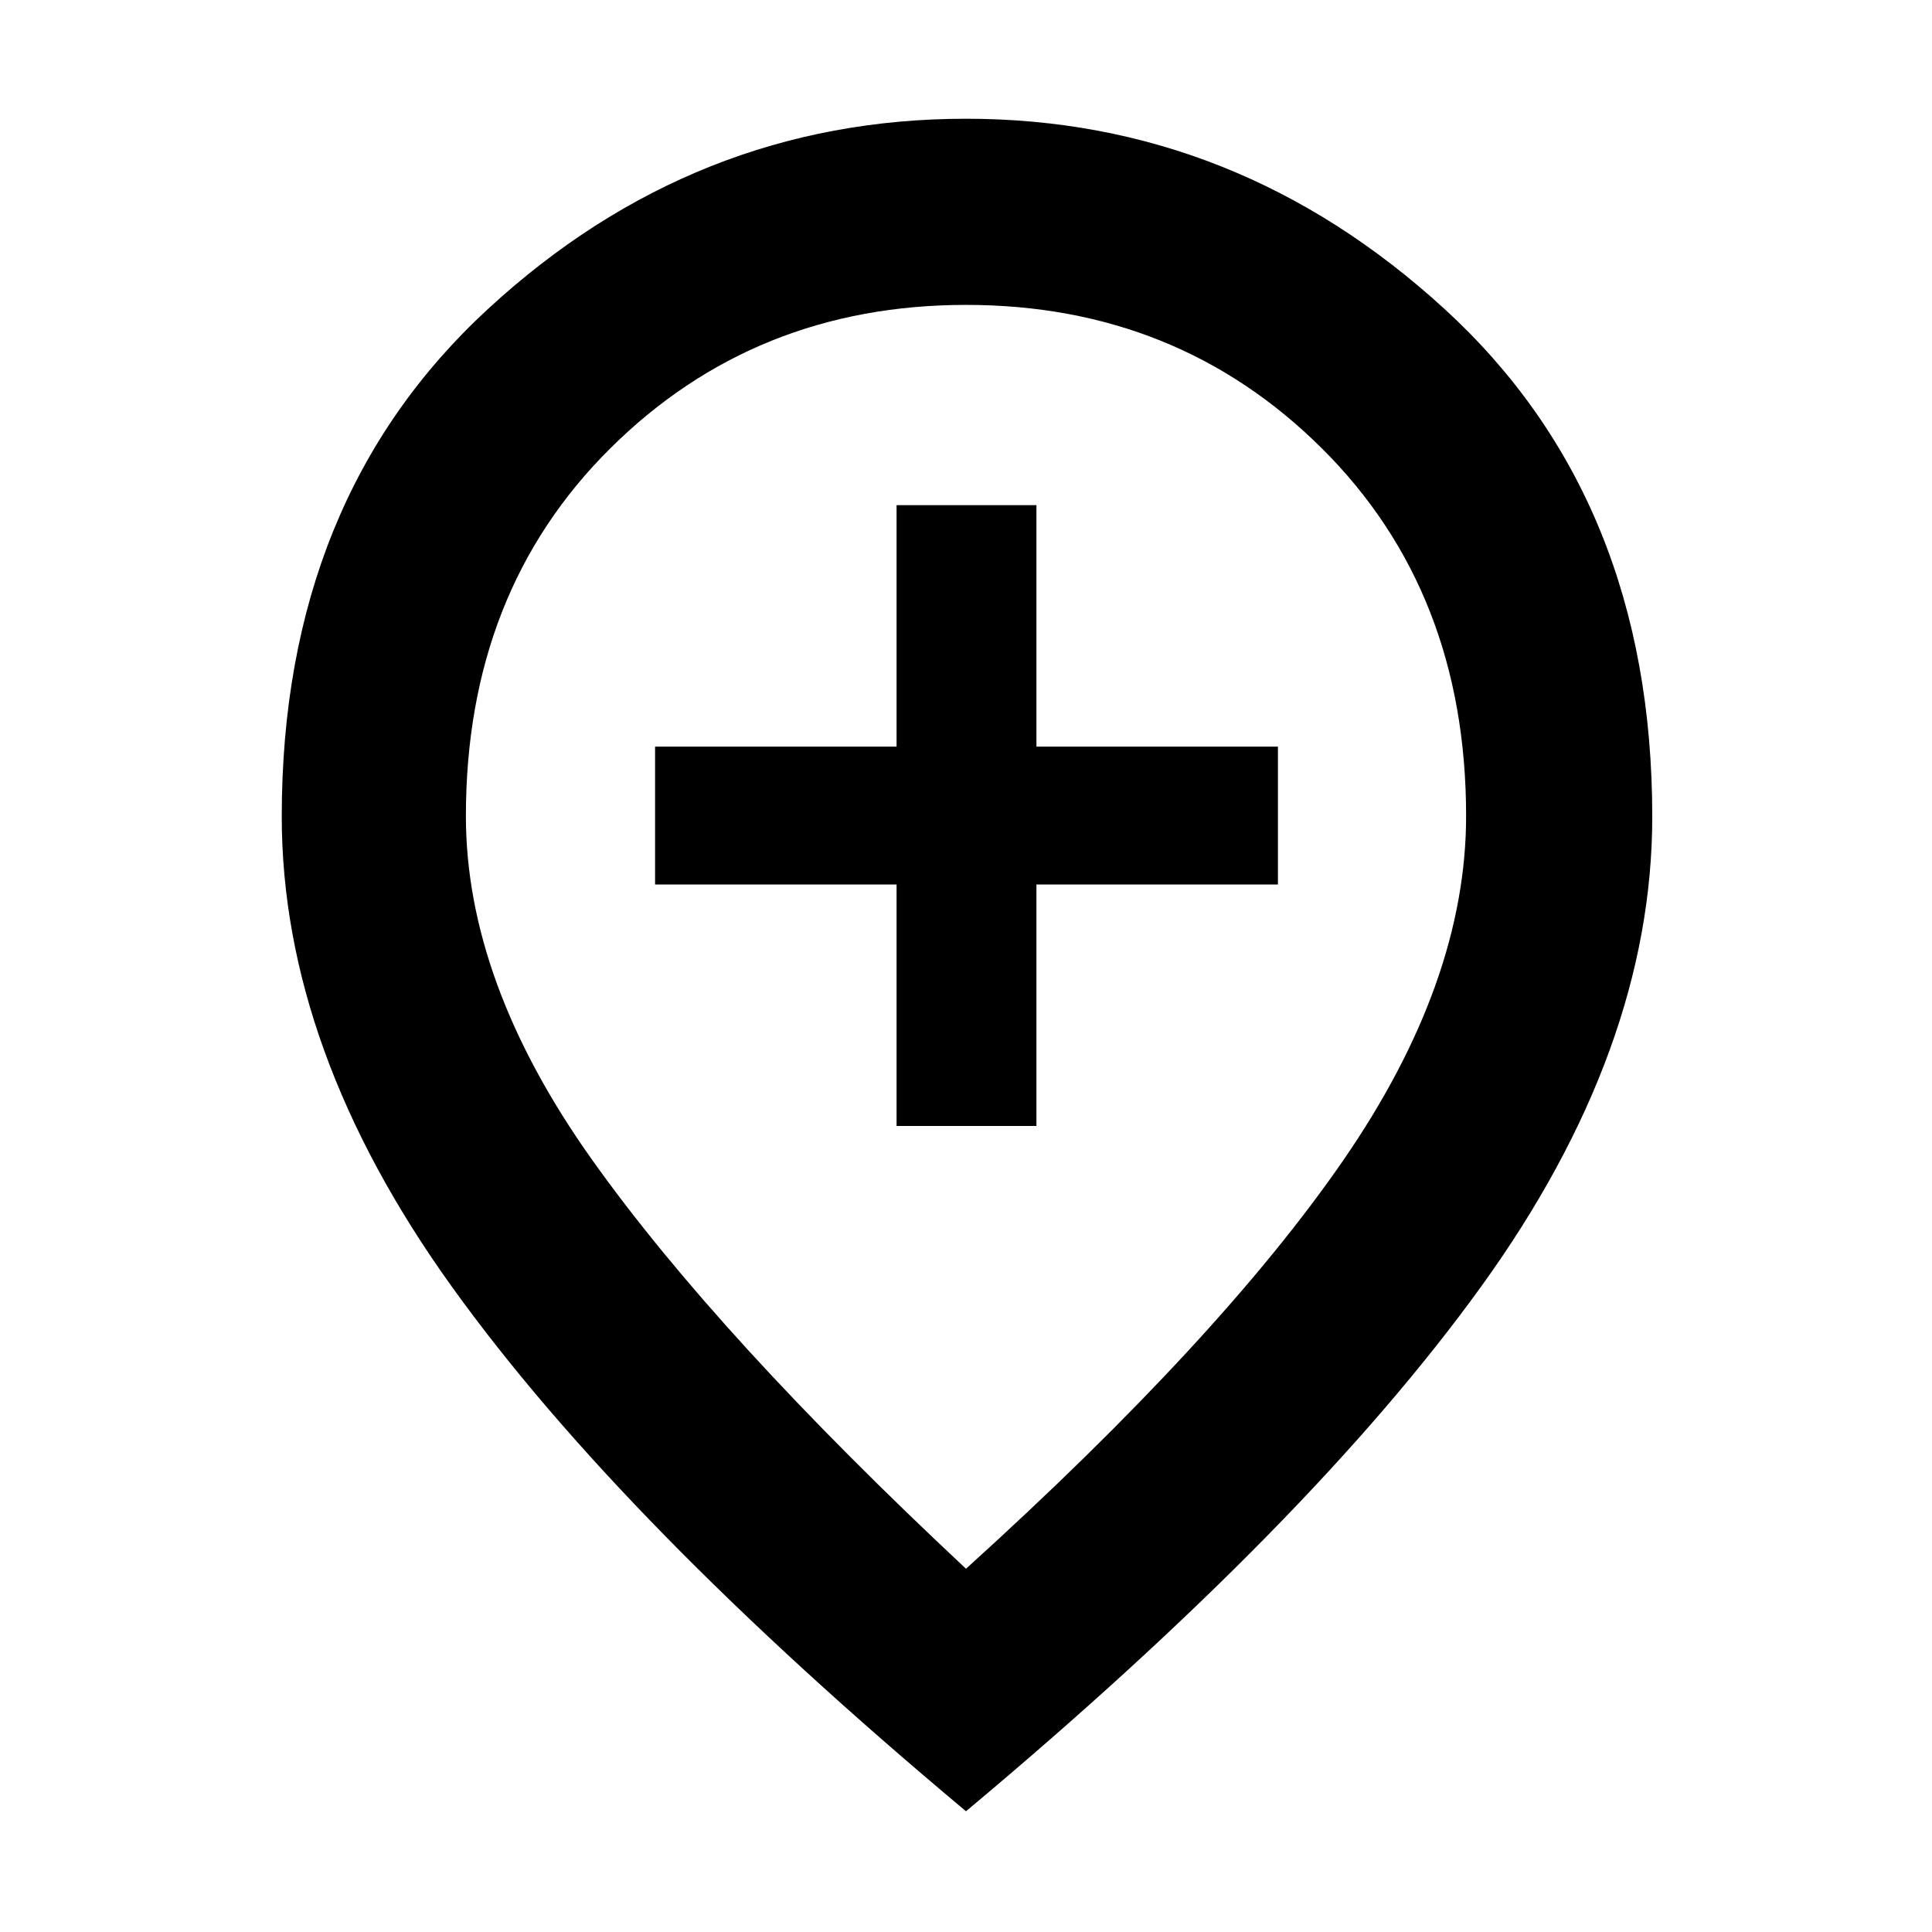 <svg xmlns="http://www.w3.org/2000/svg" height="48" viewBox="0 -960 960 960" width="48"><path d="M445.5-400.5H515v-120h120V-589H515v-120h-69.5v120h-120v68.5h120v120Zm34.5 220q126.5-114.5 187.5-203t61-171q0-111.52-71.72-182.76-71.71-71.24-176.7-71.24-105 0-176.79 71.24-71.79 71.24-71.79 182.76 0 82.5 62.5 170.5t186 203.5ZM480-60Q309-203 224.5-320.68T140-554.31q0-157.75 102.54-252.22T480-901q134.49 0 237.75 94.5Q821-712.01 821-554.21q0 115.71-85 233.46Q651-203 480-60Zm0-500Z"/></svg>